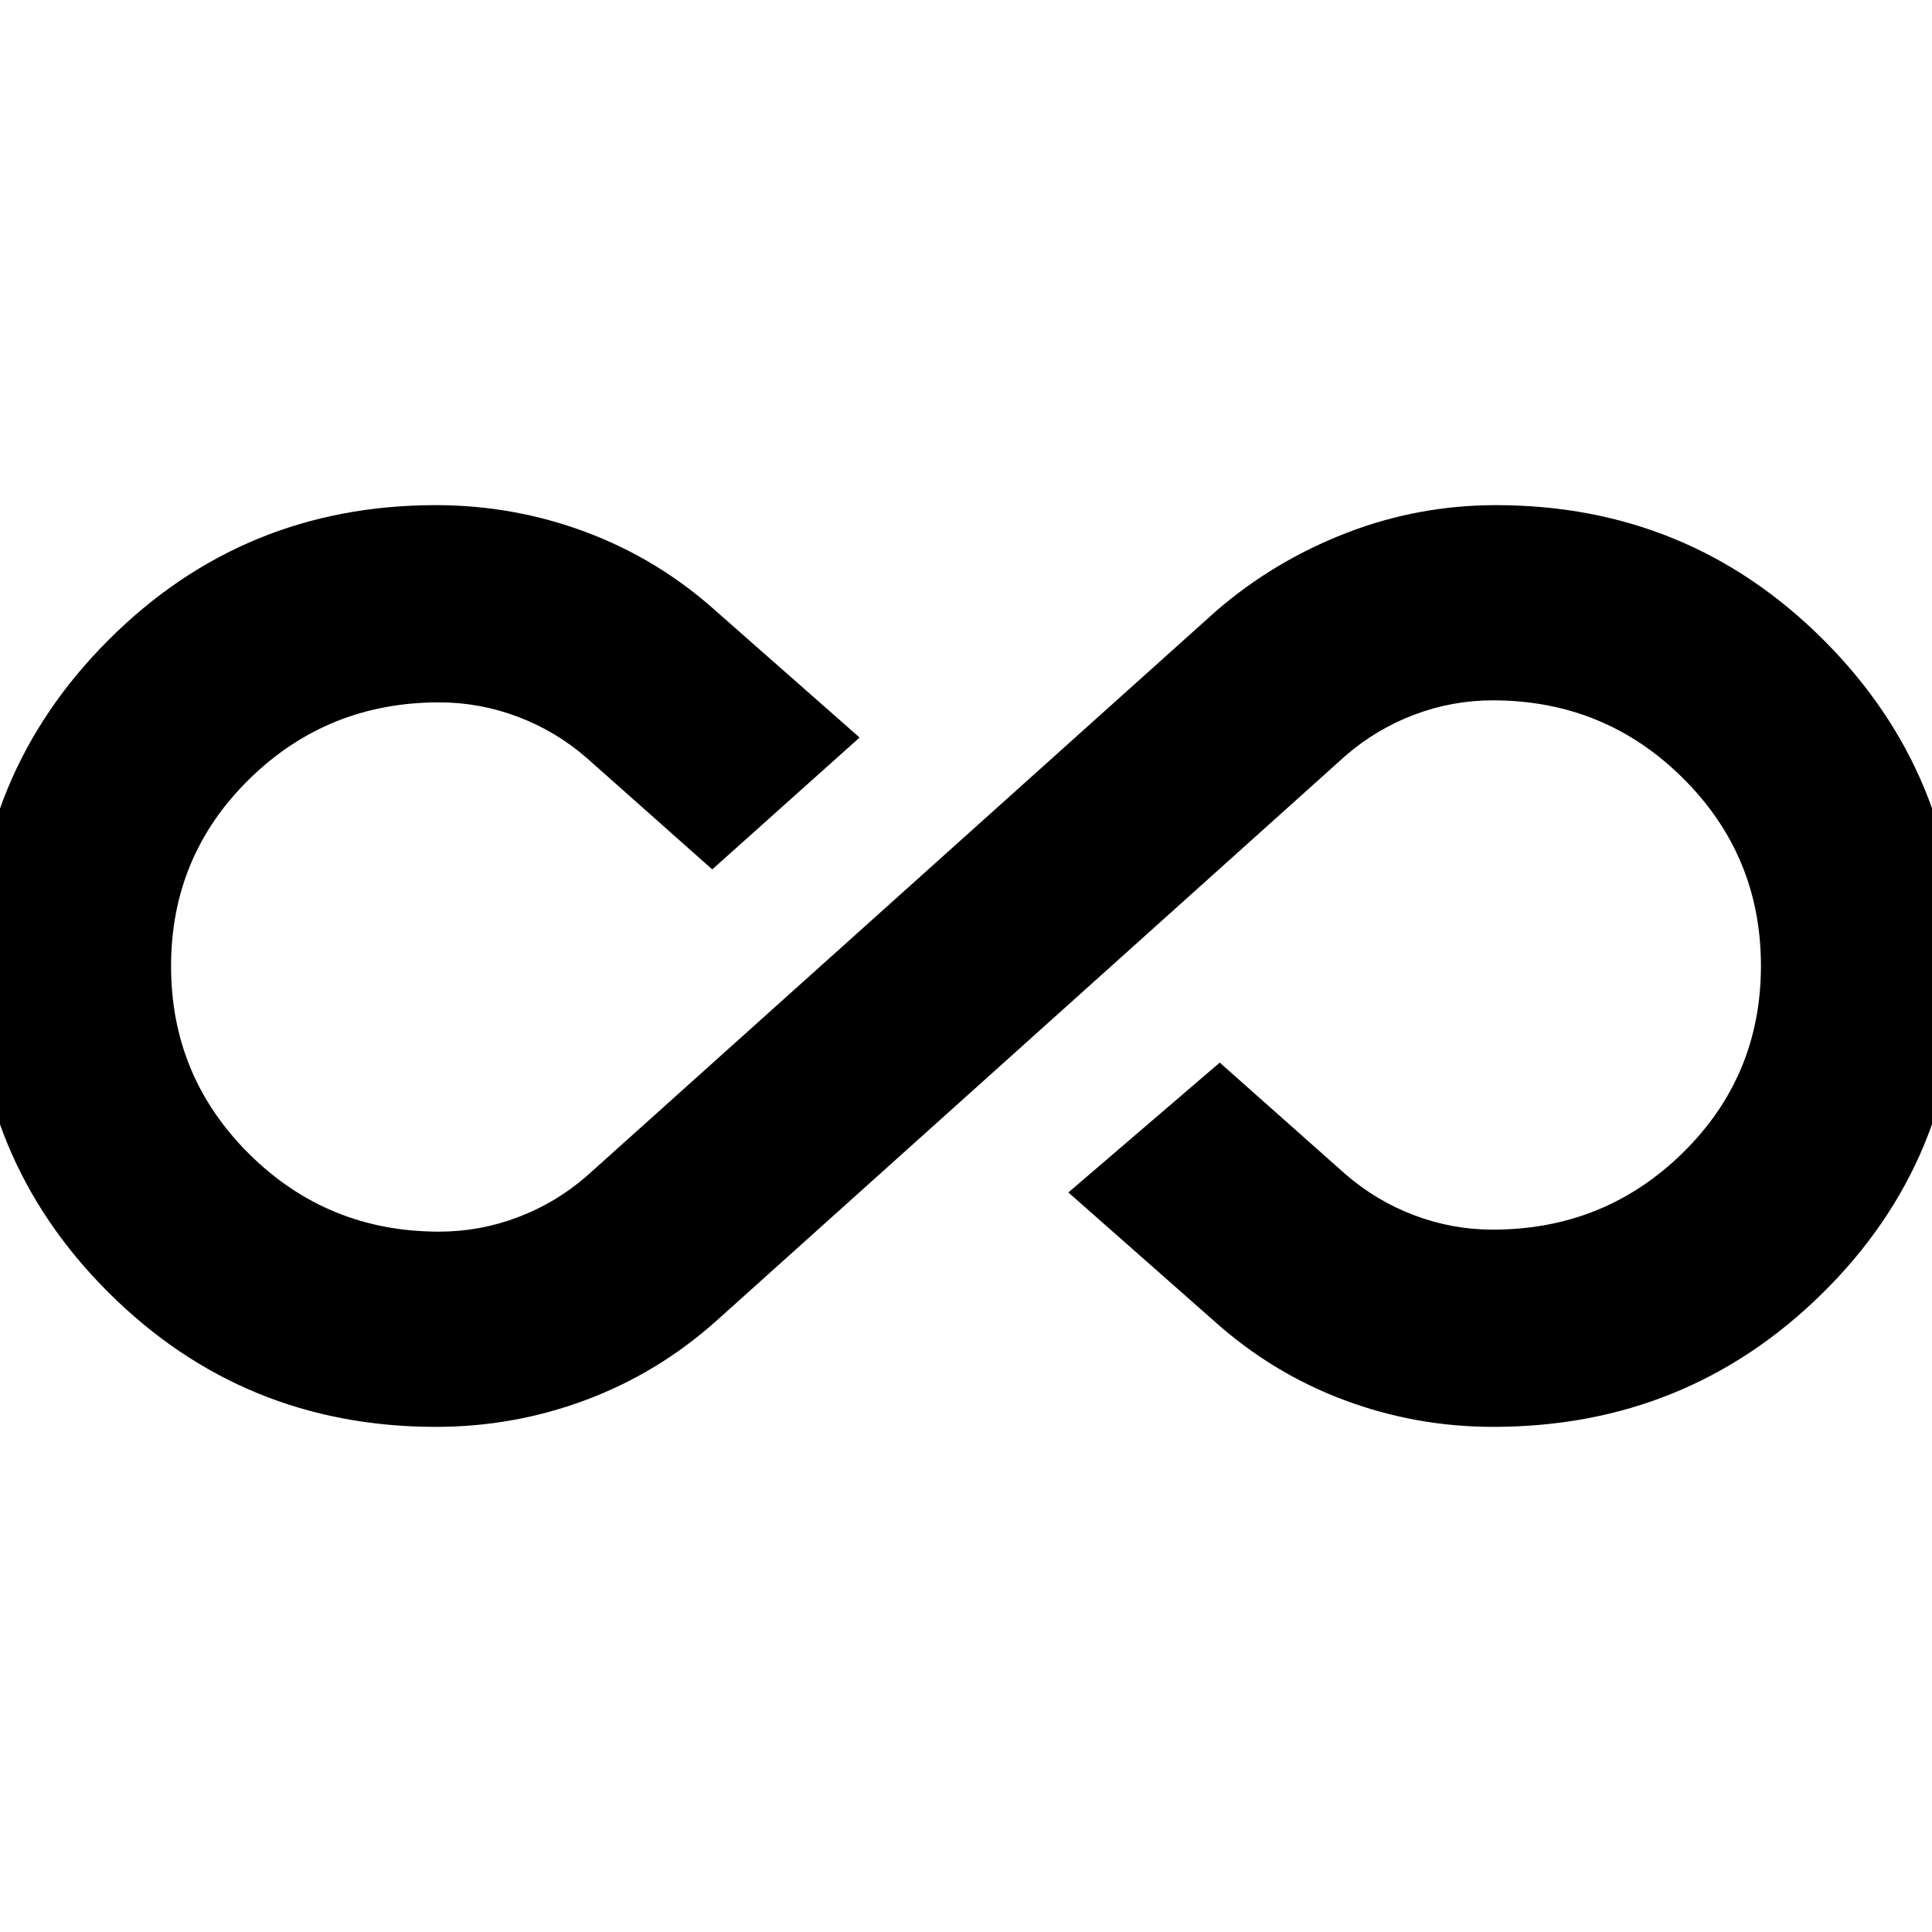 <svg xmlns="http://www.w3.org/2000/svg" height="20" viewBox="0 -960 960 960" width="20"><path d="M216.599-250.999q-95.686 0-162.643-66.726T-13-479.769q0-95.318 66.96-162.275 66.962-66.957 162.617-66.957 38.685 0 74.446 13.348 35.761 13.348 64.457 39.044l71.651 63.086L353.912-528l-62.391-55.391q-15.304-13.304-34.217-20.456-18.912-7.152-39.066-7.152-55.497 0-94.367 38.131-38.87 38.131-38.87 92.956t38.87 93.368q38.87 38.543 94.367 38.543 20.154 0 39.066-7.152 18.913-7.152 34.217-20.456l313-281q28.696-24.696 64.434-38.544 35.738-13.848 74.43-13.848 95.671 0 162.644 66.906Q973.001-575.19 973.001-480q0 96.087-67.375 162.544Q838.251-250.999 742-250.999q-38.556 0-74.17-13.348-35.613-13.348-64.309-39.044l-72.651-64.086L606.088-432l62.391 55.391q15.304 13.304 34.217 20.456 18.912 7.152 39.066 7.152 55.497 0 94.367-38.131 38.87-38.131 38.87-92.956t-38.87-93.368q-38.87-38.543-94.367-38.543-20.154 0-39.066 7.152-18.913 7.152-34.217 20.456L355.719-303.47q-28.936 25.775-64.679 39.123-35.743 13.348-74.441 13.348Z"/></svg>